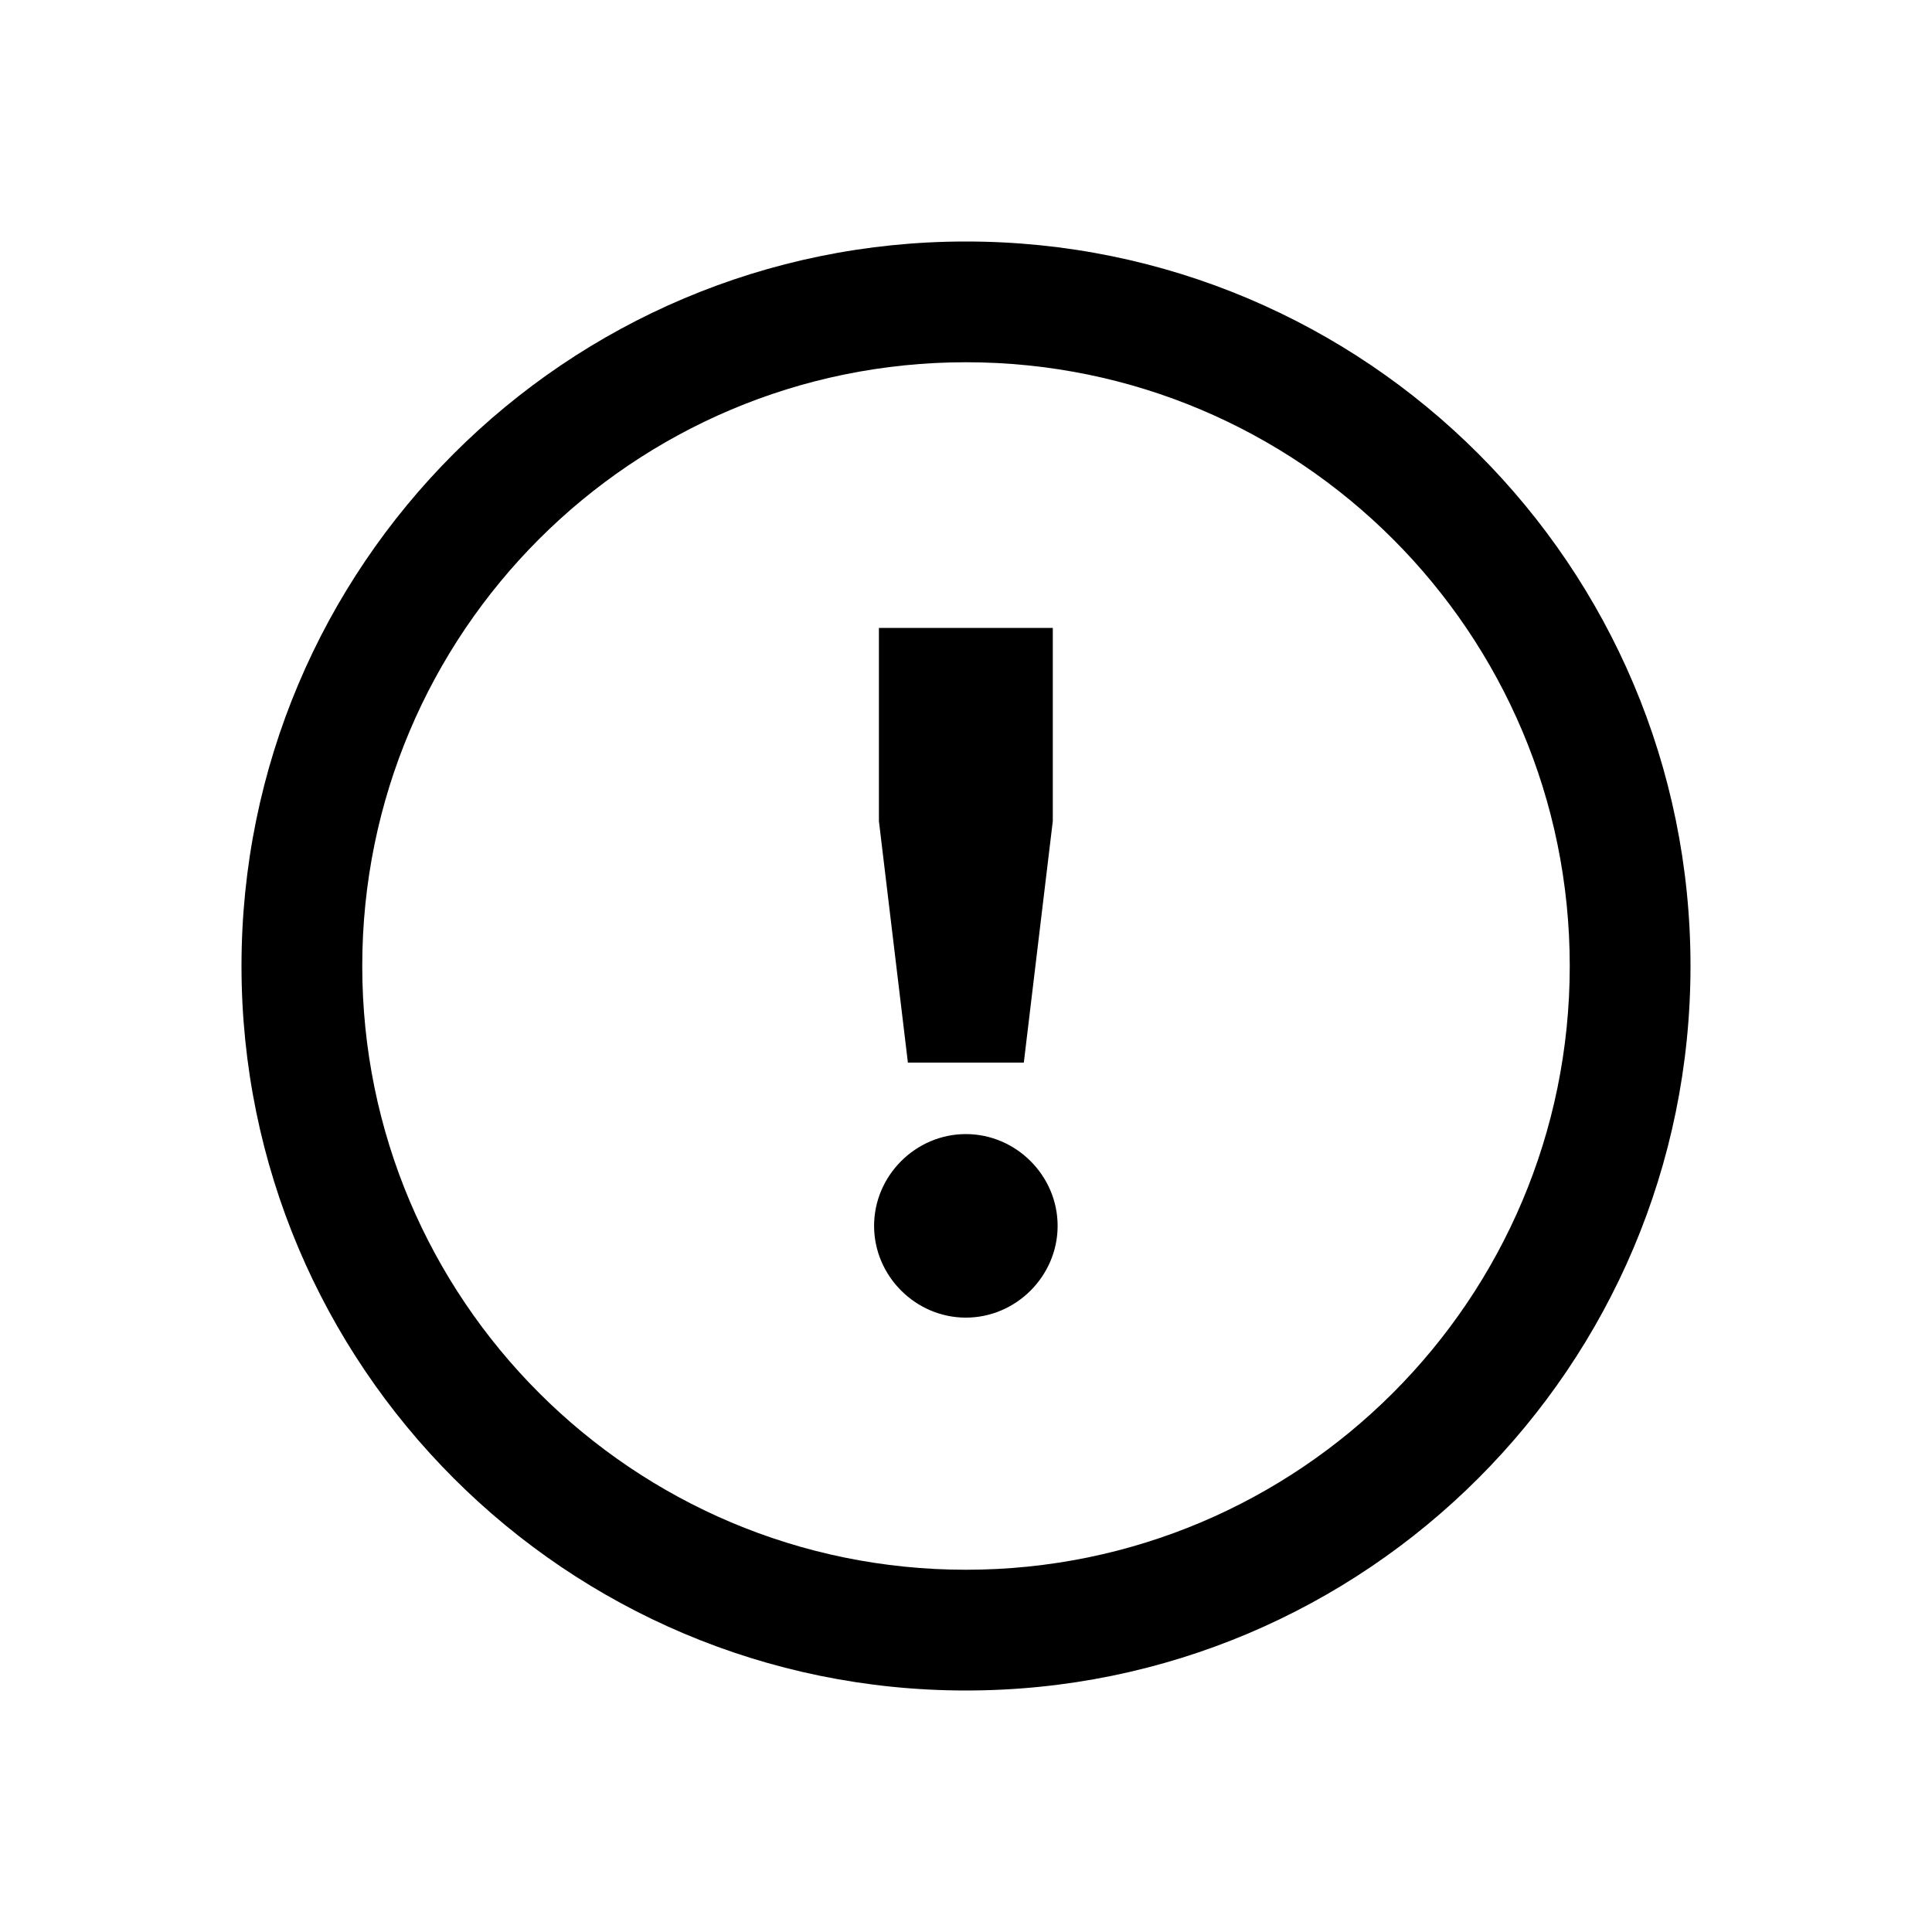<svg width="40" height="40" viewBox="0 0 40 40" fill="none" xmlns="http://www.w3.org/2000/svg">
<path fill-rule="evenodd" clip-rule="evenodd" d="M32.5 20C32.5 26.904 26.904 32.5 20 32.5C13.096 32.5 7.5 26.904 7.5 20C7.5 13.096 13.096 7.5 20 7.5C26.904 7.5 32.5 13.096 32.5 20ZM35 20C35 28.284 28.284 35 20 35C11.716 35 5 28.284 5 20C5 11.716 11.716 5 20 5C28.284 5 35 11.716 35 20ZM21.197 22H18.797L18.197 17V13H21.797V17L21.197 22ZM21.897 25.38C21.897 26.42 21.037 27.28 19.997 27.28C18.957 27.28 18.097 26.42 18.097 25.38C18.097 24.34 18.957 23.48 19.997 23.48C21.037 23.48 21.897 24.34 21.897 25.38Z" fill="black"/>
</svg>
